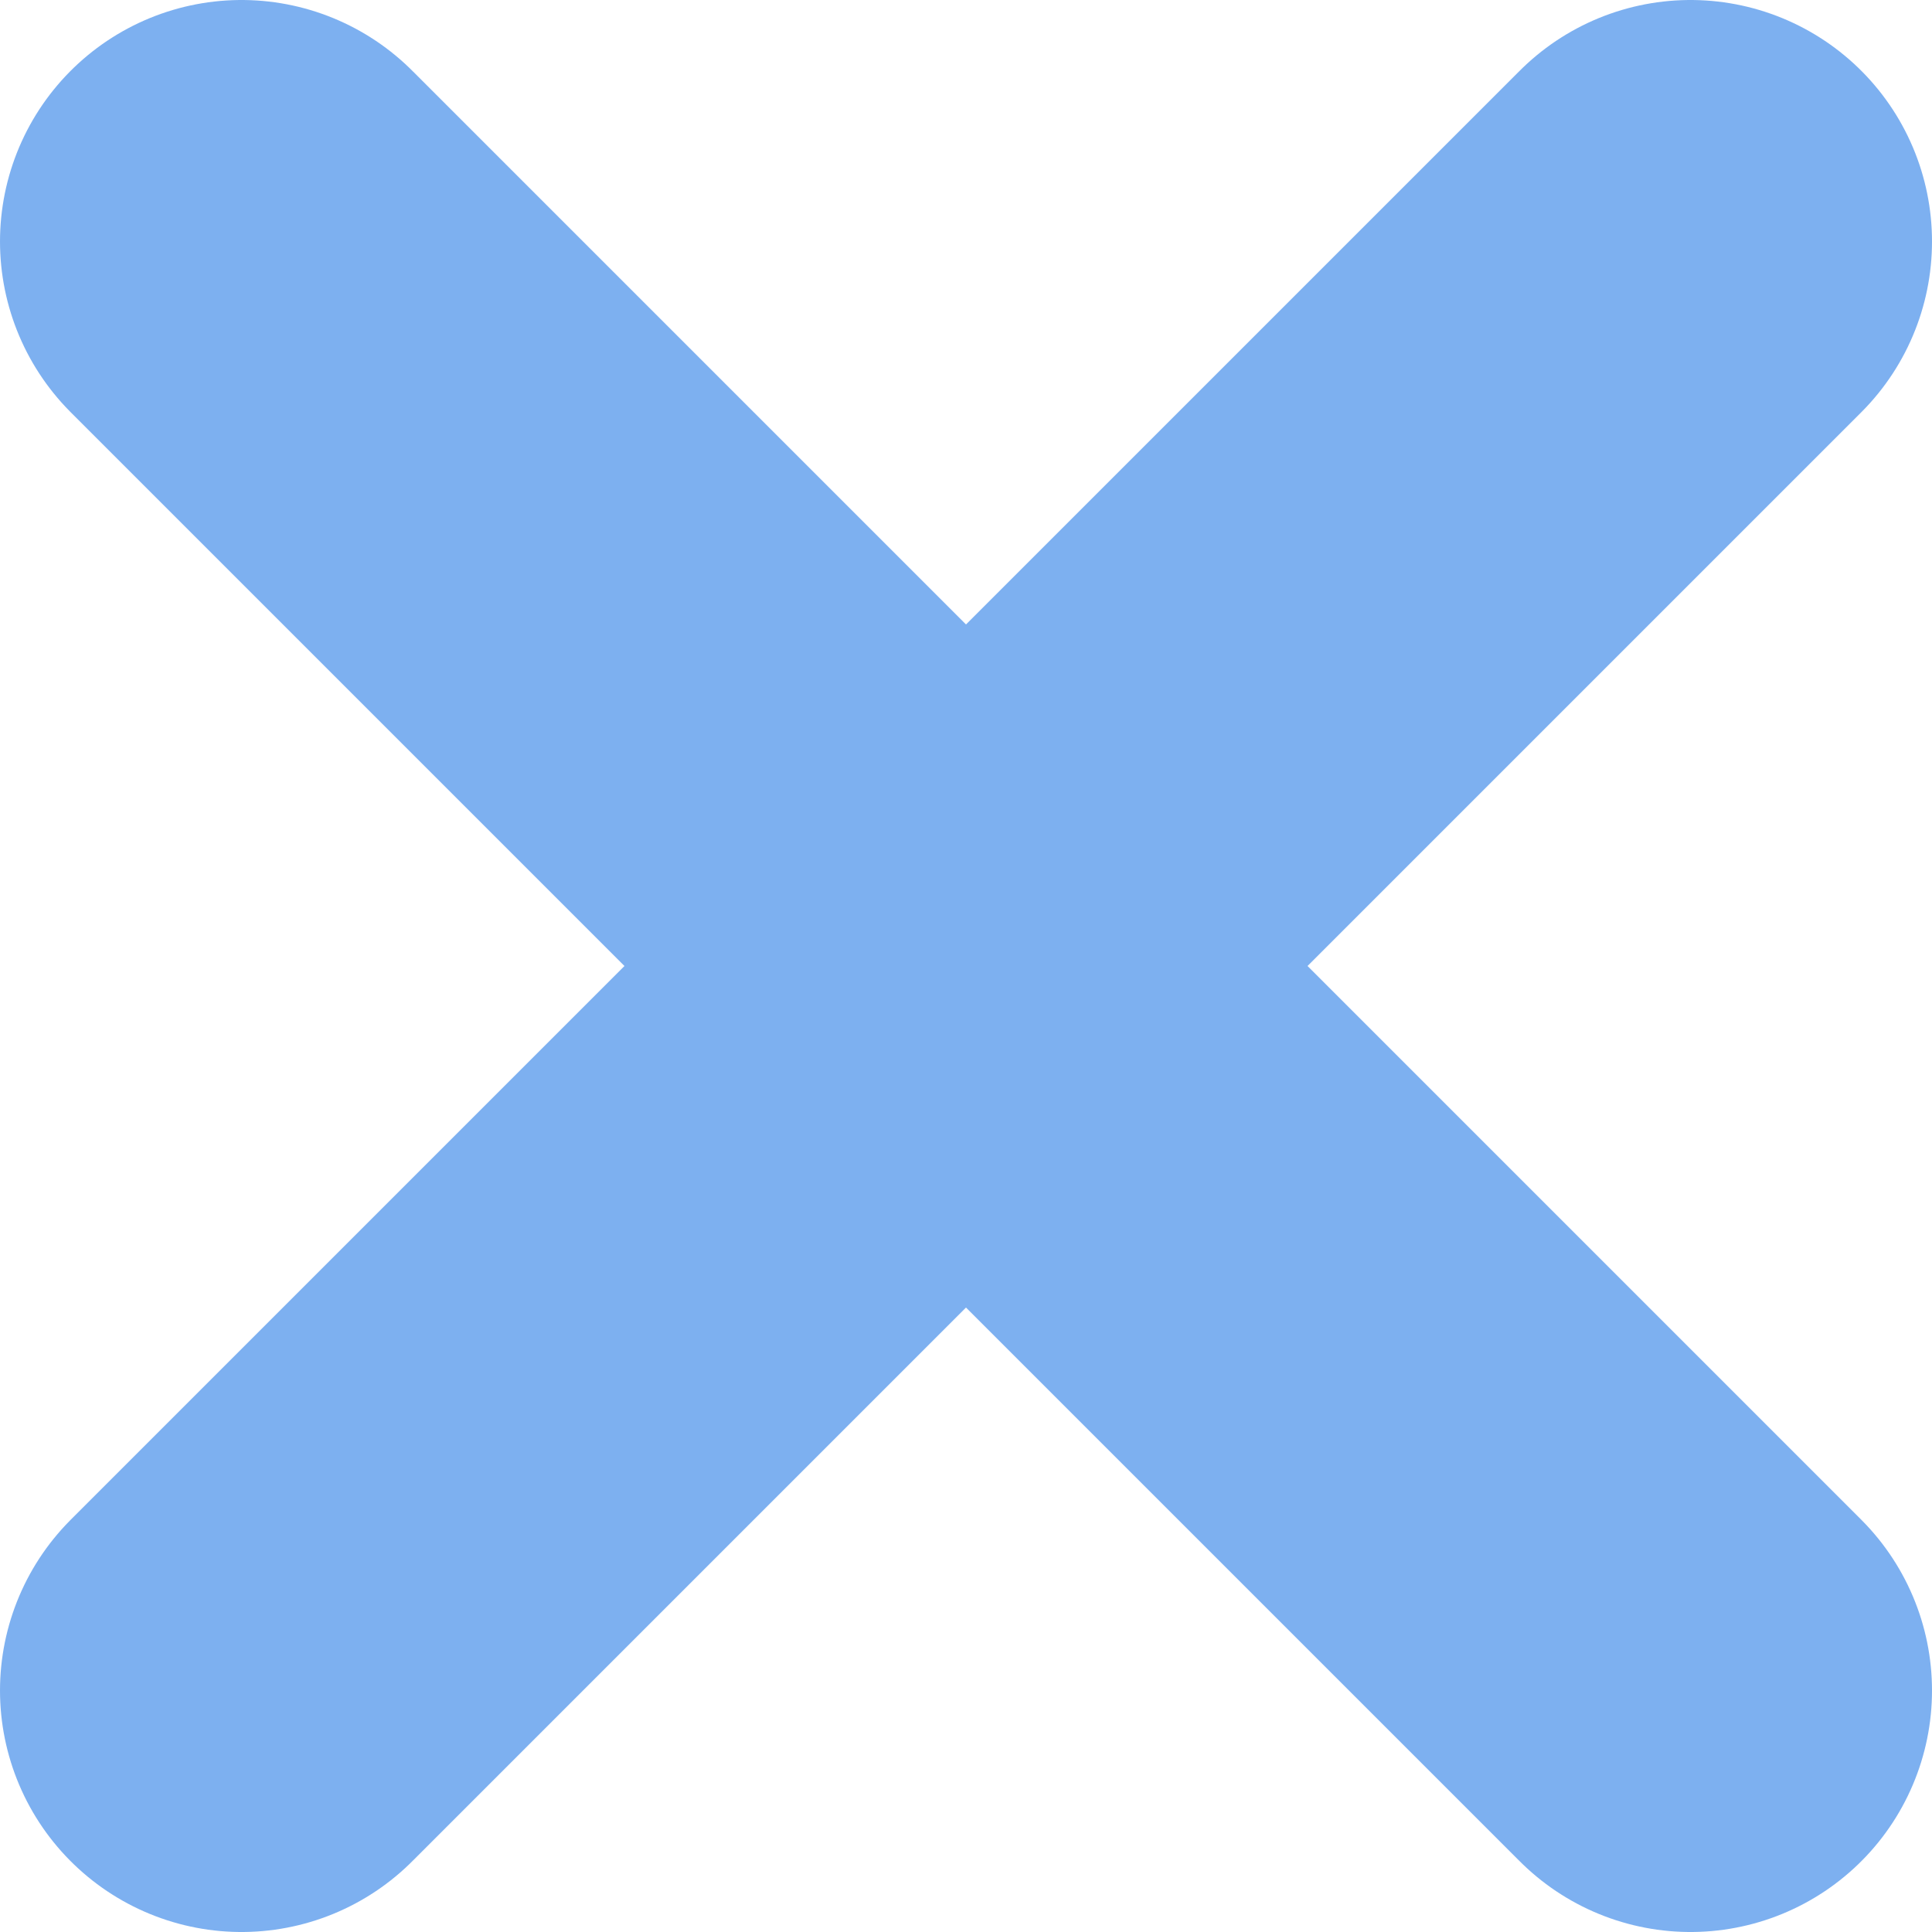 <svg width="6" height="6" viewBox="0 0 6 6" xmlns="http://www.w3.org/2000/svg"><path d="M5.25.75l-4.5 4.5m4.5 0L.75.75" stroke="#5D9CEC" stroke-width="1.5" fill="none" stroke-linecap="round" opacity=".8"/></svg>